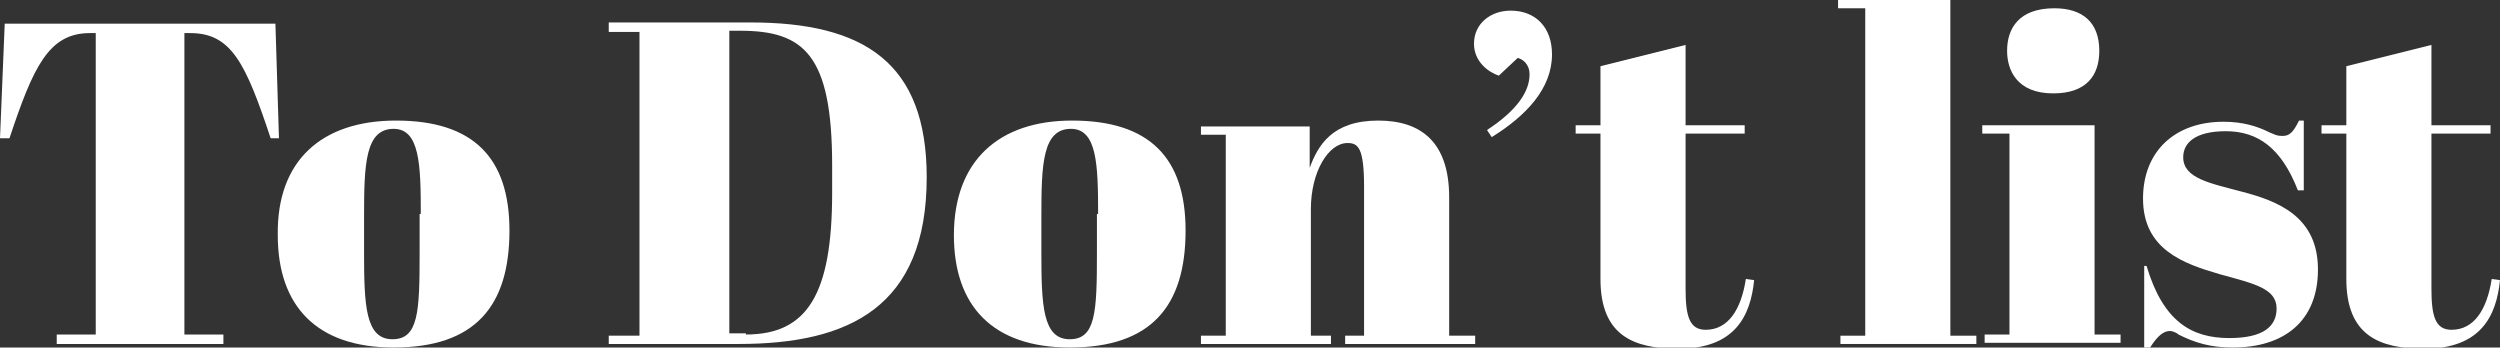 <?xml version="1.0" encoding="utf-8"?>
<!-- Generator: Adobe Illustrator 25.2.3, SVG Export Plug-In . SVG Version: 6.00 Build 0)  -->
<svg version="1.1" id="Calque_1" xmlns="http://www.w3.org/2000/svg" xmlns:xlink="http://www.w3.org/1999/xlink" x="0px" y="0px"
	 viewBox="0 0 211.5 29.4" style="enable-background:new 0 0 211.5 29.4;" xml:space="preserve">
<rect x="0" y="0" width="211.5" height="29.4" fill="#333333" stroke="none"/>
<style type="text/css">
	.st0{fill:#FFFFFF;}
</style>
<g>
	<path class="st0" d="M23.6,11.7h-0.7c-2.1-6.3-3.3-8.9-6.8-8.9h-0.5v25.5h3.3v0.8H4.8v-0.8h3.3V2.8H7.6c-3.5,0-4.8,2.9-6.8,8.9H0
		l0.4-9.7h22.9L23.6,11.7z"/>
	<path class="st0" d="M33.5,10.2c6.5,0,9.6,3.1,9.6,9.3c0,6.4-2.9,9.9-9.8,9.9c-6.5,0-9.8-3.5-9.8-9.5
		C23.4,13.6,27.2,10.2,33.5,10.2z M35.6,18.1c0-4.2-0.1-7.2-2.3-7.2c-2.4,0-2.5,3-2.5,7.4v3c0,4.5,0.1,7.4,2.4,7.4
		c2.2,0,2.3-2.3,2.3-7.3V18.1z"/>
	<path class="st0" d="M62.5,29.1h-11v-0.7h2.6V2.7h-2.6V1.9h12c9.6,0,14.9,3.4,14.9,13.1C78.4,26,71.8,29.1,62.5,29.1z M63.1,28.3
		c5.2,0,7.3-3.4,7.3-12V14c0-9.4-2.4-11.4-7.8-11.4h-0.9v25.6H63.1z"/>
	<path class="st0" d="M90.7,10.2c6.5,0,9.6,3.1,9.6,9.3c0,6.4-2.9,9.9-9.8,9.9c-6.5,0-9.8-3.5-9.8-9.5
		C80.7,13.6,84.5,10.2,90.7,10.2z M92.9,18.1c0-4.2-0.1-7.2-2.3-7.2c-2.4,0-2.5,3-2.5,7.4v3c0,4.5,0.1,7.4,2.4,7.4
		c2.2,0,2.3-2.3,2.3-7.3V18.1z"/>
	<path class="st0" d="M110.8,10.6v3.6c0.7-1.9,1.9-4,5.8-4c3.6,0,6,1.8,6,6.5v11.7h2.2v0.7h-11v-0.7h1.6V15.8c0-3.3-0.5-3.7-1.4-3.7
		c-1.6,0-3.1,2.4-3.1,5.6v10.7h1.7v0.7h-11v-0.7h2.1v-17h-2.1v-0.7H110.8z"/>
	<path class="st0" d="M125.8,11c2.6-1.7,3.6-3.3,3.6-4.7c0-0.9-0.6-1.3-1-1.4l-1.6,1.5c-0.9-0.3-2.1-1.2-2.1-2.7
		c0-1.7,1.4-2.8,3.1-2.8c2.1,0,3.5,1.4,3.5,3.7c0,2.9-2.2,5.2-5.1,7L125.8,11z"/>
	<path class="st0" d="M135.4,11.3h-2.1v-0.7h2.1v-5l7.2-1.8v6.8h5v0.7h-5v13.1c0,2.3,0.3,3.5,1.7,3.5c1.9,0,3-1.7,3.4-4.3l0.7,0.1
		c-0.3,3-1.6,5.8-6.4,5.8c-3.8,0-6.6-1.1-6.6-5.9V11.3z"/>
	<path class="st0" d="M165,0v28.4h2.2v0.7h-11.5v-0.7h2.1V0.7h-2.3V0H165z"/>
	<path class="st0" d="M177.2,10.6v17.7h2.2v0.7h-11.5v-0.7h2.1v-17h-2.3v-0.7H177.2z M173.8,0.7c2.4,0,3.8,1.2,3.8,3.6
		c0,2.1-1.1,3.6-3.9,3.6c-3.1,0-3.9-2-3.9-3.6C169.8,2.4,170.8,0.7,173.8,0.7z"/>
	<path class="st0" d="M181.1,22.5h0.5c1.4,4.7,3.8,6.1,7,6.1c2.9,0,4-1,4-2.5c0-1.7-1.9-2.1-4.8-2.9c-3.1-0.9-6.5-2.1-6.5-6.4
		c0-4,2.7-6.5,6.8-6.5c1.7,0,2.9,0.4,3.9,0.9c0.5,0.2,0.6,0.3,1.1,0.3c0.6,0,0.9-0.3,1.4-1.3h0.4v5.9h-0.5c-1.4-3.6-3.4-5-6.1-5
		c-2.6,0-3.6,1-3.6,2.2c0,1.8,2.3,2.2,4.9,2.9c3.1,0.8,6.5,2.1,6.5,6.6c0,4.4-2.9,6.6-7.2,6.6c-1.9,0-3.2-0.4-4.6-1.1
		c-0.2-0.2-0.6-0.3-0.7-0.3c-0.5,0-1,0.3-1.7,1.4h-0.5V22.5z"/>
	<path class="st0" d="M198.5,11.3h-2.1v-0.7h2.1v-5l7.2-1.8v6.8h5v0.7h-5v13.1c0,2.3,0.3,3.5,1.7,3.5c1.9,0,3-1.7,3.4-4.3l0.7,0.1
		c-0.3,3-1.6,5.8-6.4,5.8c-3.8,0-6.6-1.1-6.6-5.9V11.3z"/>
</g>
</svg>
